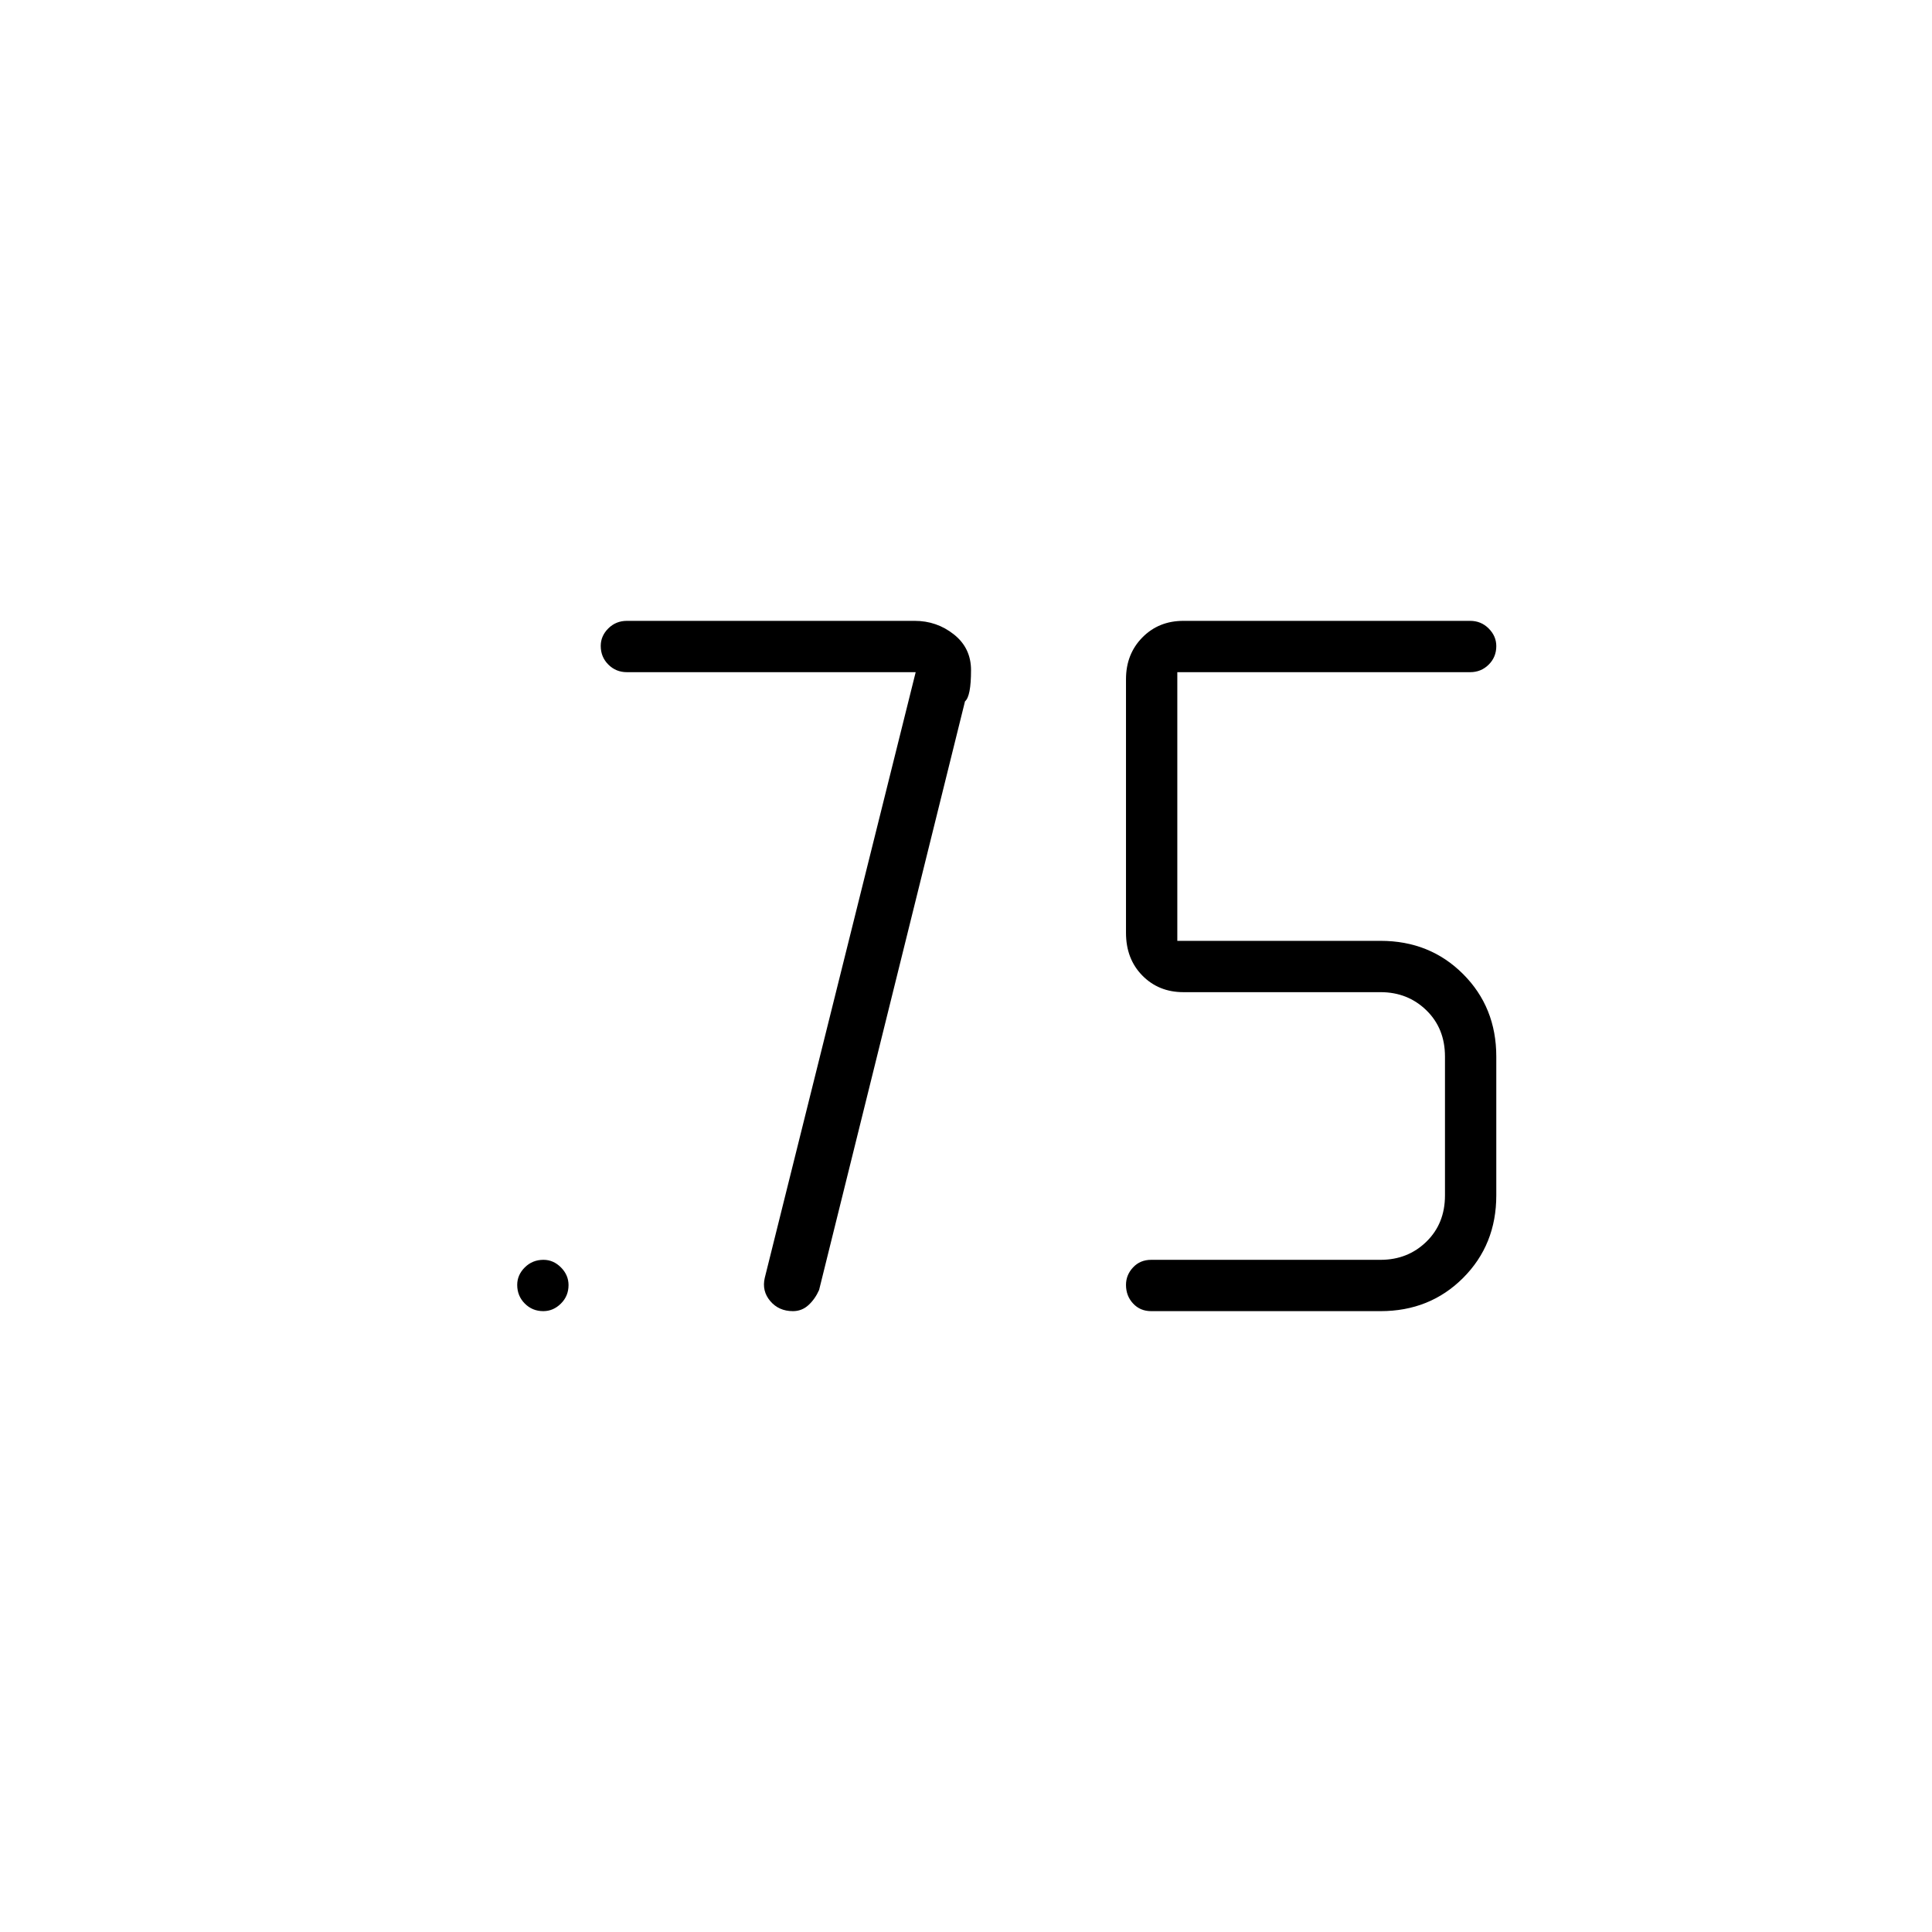 <svg xmlns="http://www.w3.org/2000/svg" height="24" viewBox="0 -960 960 960" width="24"><path d="M572-308.5q-5.45 0-8.97-3.79-3.53-3.78-3.53-9.25 0-4.96 3.53-8.71Q566.55-334 572-334h114q13.5 0 22.75-9t9.25-23v-69q0-14-9.25-23T686-467h-98q-12.25 0-20.37-8.25-8.13-8.25-8.13-21.24v-126.02q0-12.49 8.13-20.74 8.12-8.25 20.37-8.25h142.5q5.45 0 9.22 3.79 3.78 3.78 3.78 8.75 0 5.46-3.78 9.21-3.77 3.75-9.22 3.75H585v133.5h101q24.5 0 41 16.5t16.5 41v69q0 24.5-16.5 41t-41 16.5H572ZM455-626H311.5q-5.45 0-9.23-3.79-3.77-3.78-3.77-9.25 0-4.96 3.77-8.71 3.78-3.75 9.23-3.75h143q11 0 19.5 6.75t8.5 17.75q0 13-3 15.5L407-319q-2 4.5-5.28 7.5-3.28 3-7.72 3-7.01 0-11.26-5-4.24-5-2.74-11.5l75-301ZM269.96-308.5q-5.46 0-9.21-3.79-3.75-3.78-3.75-9.25 0-4.96 3.79-8.71 3.78-3.75 9.25-3.75 4.96 0 8.71 3.79 3.75 3.78 3.75 8.75 0 5.46-3.79 9.21-3.78 3.75-8.75 3.75Z"/></svg>
